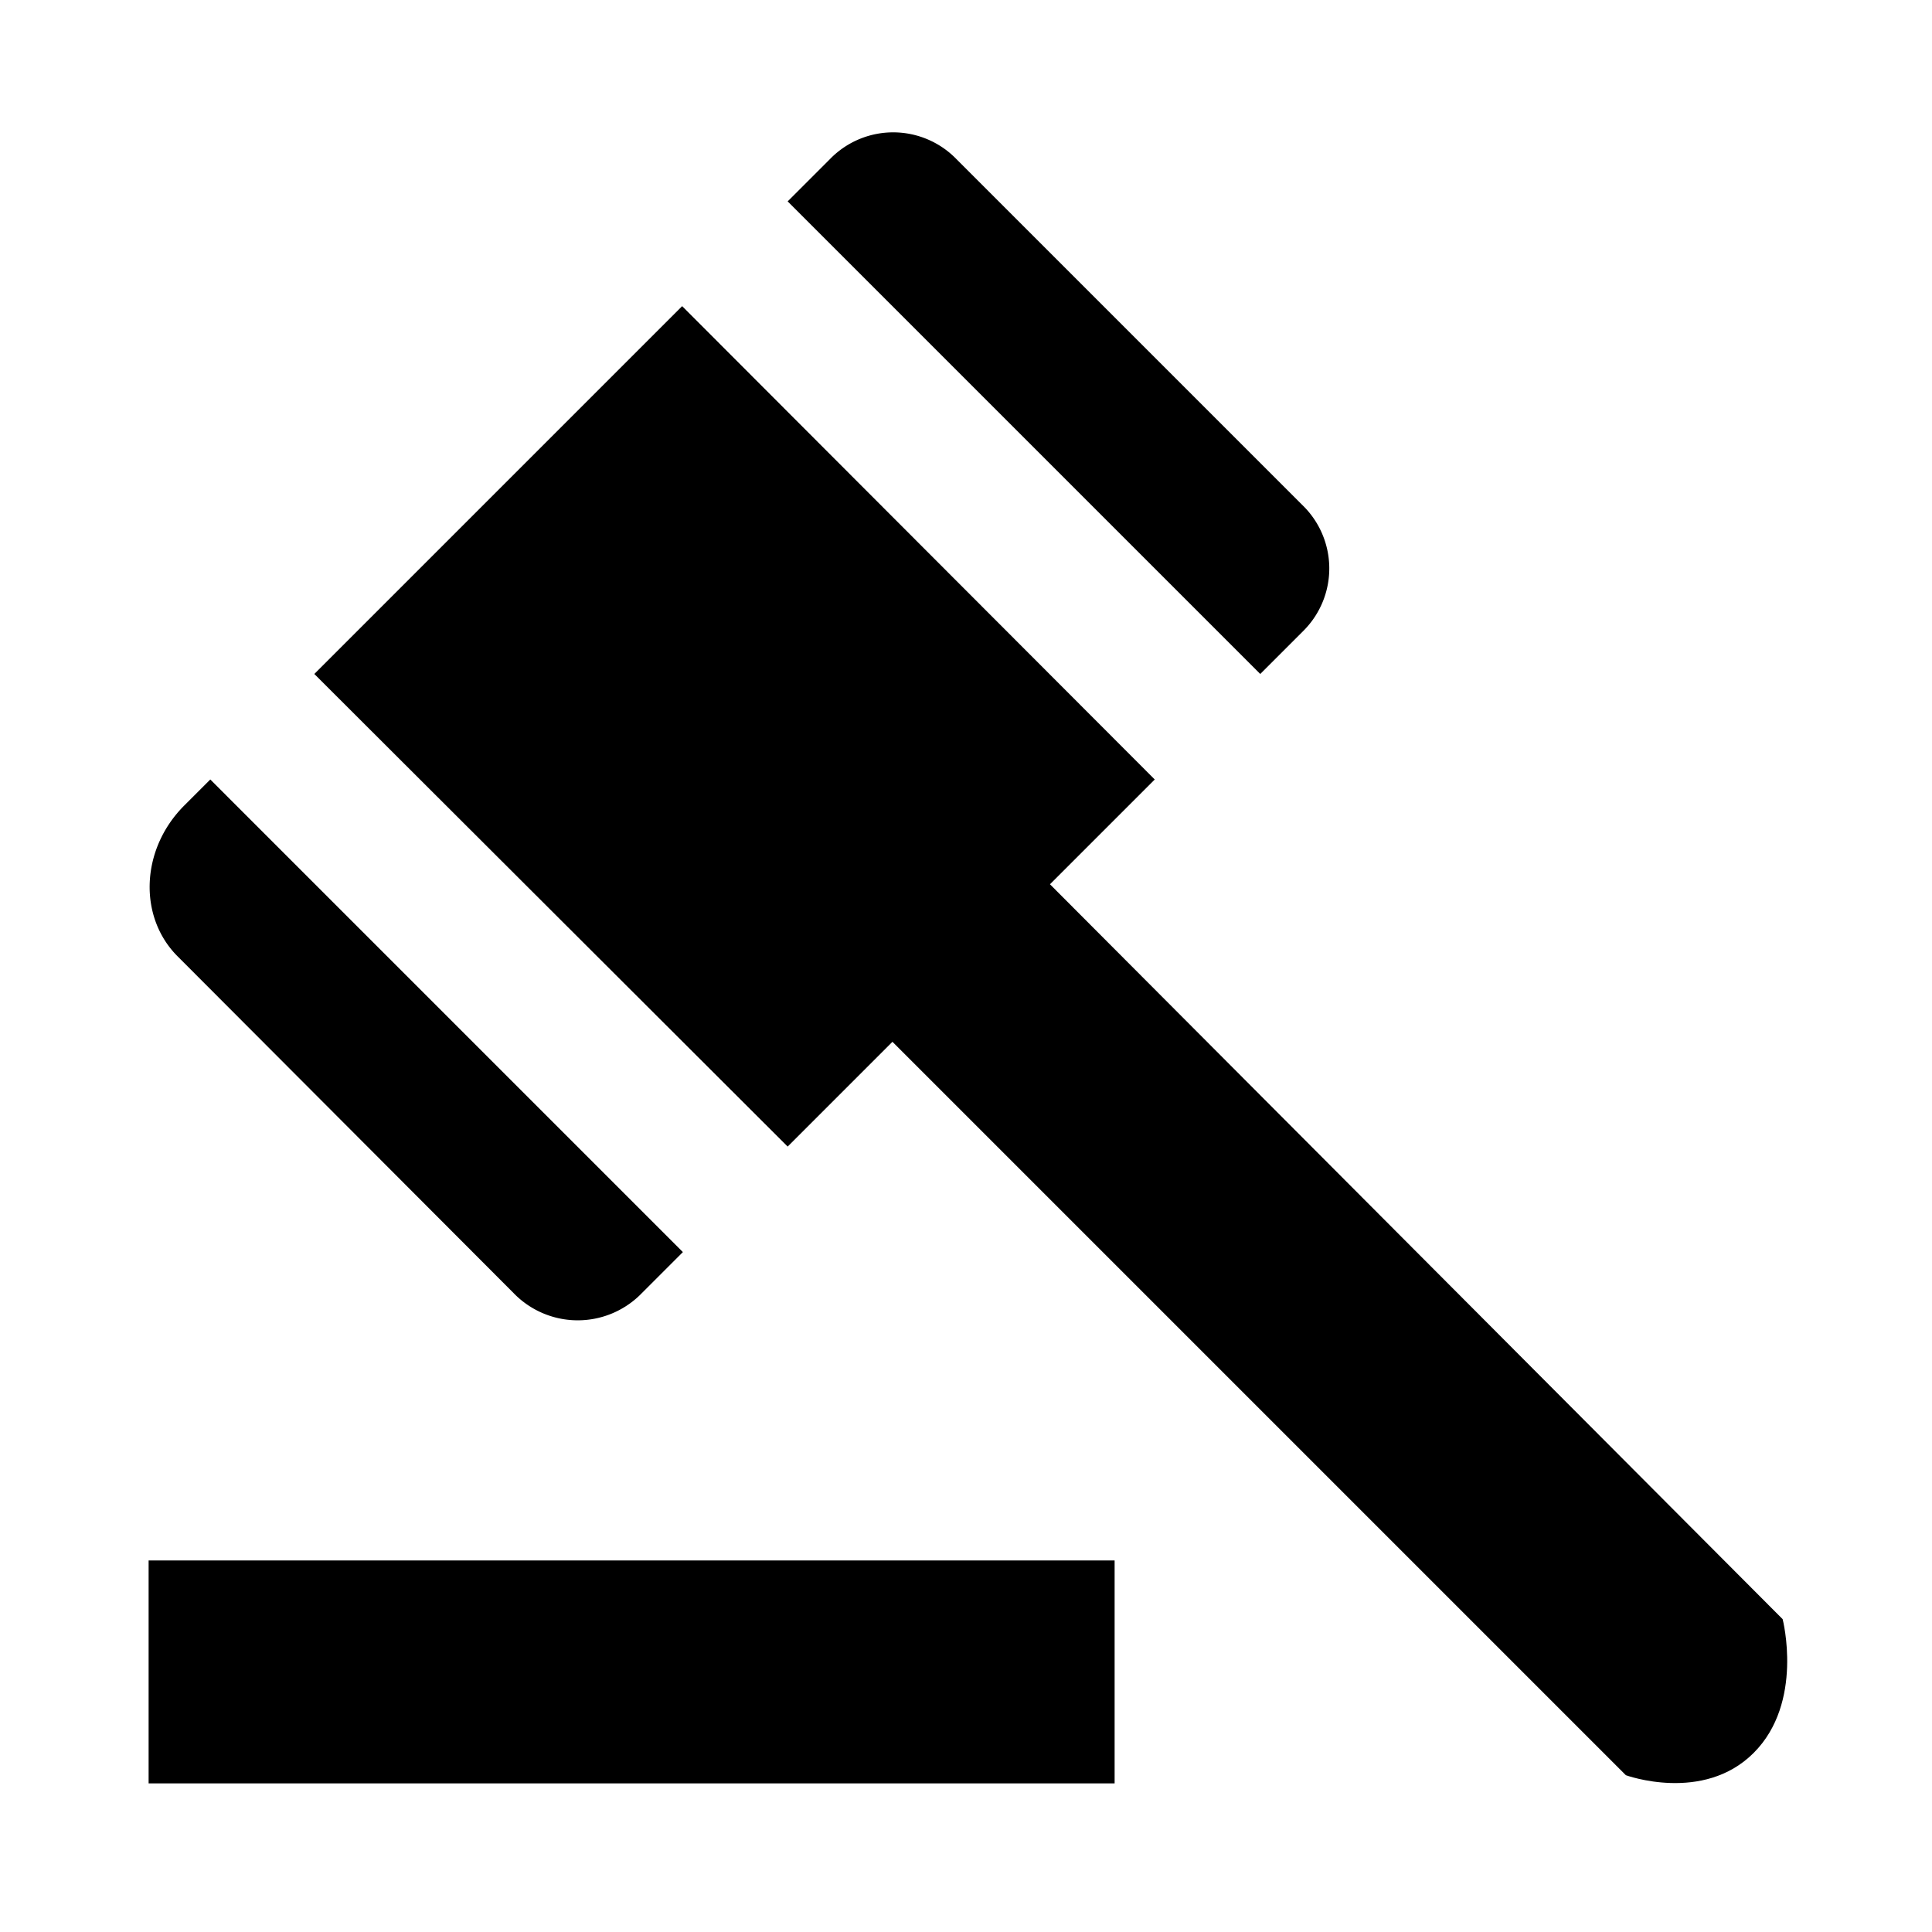 <svg id="b290515c-9bb1-4333-b21c-df2e2da69541" data-name="Blue" xmlns="http://www.w3.org/2000/svg" viewBox="0 0 260 260"><path d="M239.9,217.9,141.3,119l14.1-14.1L91.8,41.2,42.3,90.7,106,154.3l14.1-14.1,98.7,98.7s10.4,3.8,17.2-3S239.9,217.9,239.9,217.9Z"/><path d="M175.5,84.8a11.86,11.86,0,0,0-.2-16.8L128.7,21.4a11.86,11.86,0,0,0-16.8-.2L106,27.1l63.6,63.6Z"/><path d="M69.1,174a12,12,0,0,0,17,.3h0l5.8-5.8L28.3,104.9l-3.5,3.5c-5.9,5.9-6.2,15-.9,20.3Z"/><rect x="20" y="210" width="130" height="30"/></svg>